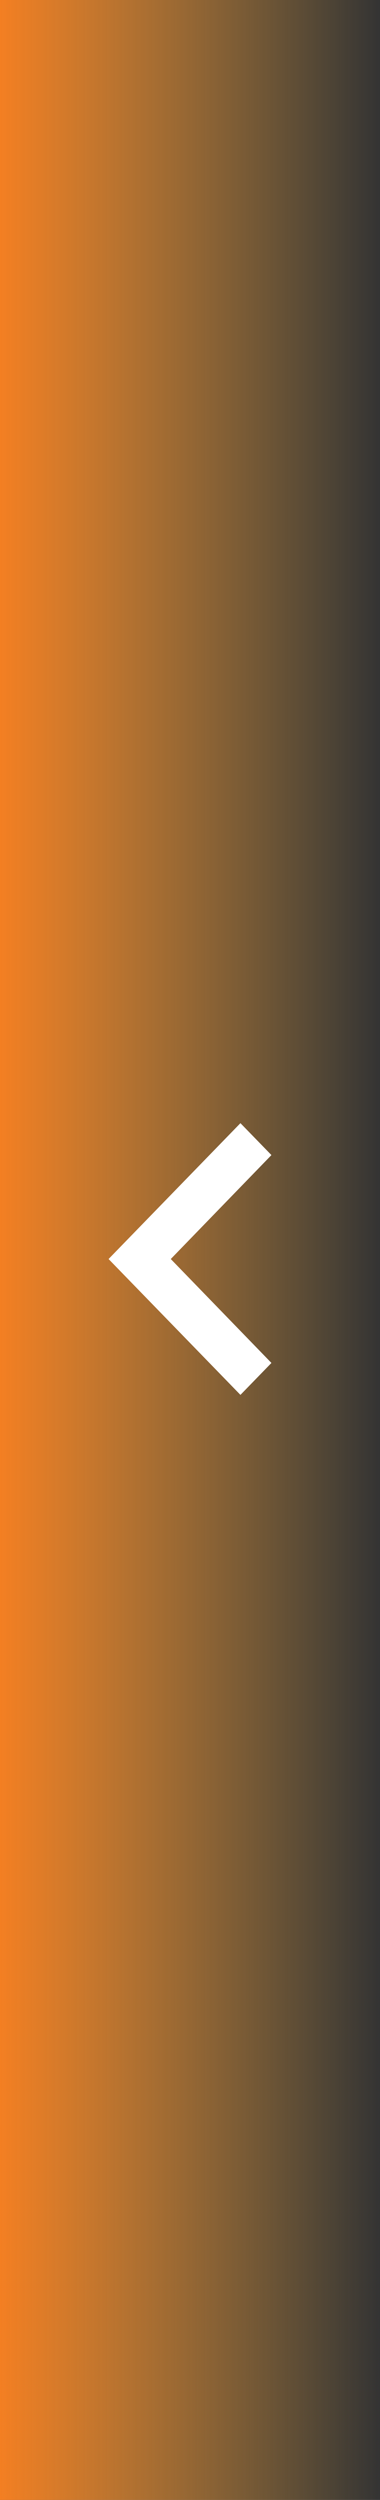 <?xml version="1.0" encoding="UTF-8"?>
<svg width="21px" height="138px" viewBox="0 0 21 138" version="1.1" xmlns="http://www.w3.org/2000/svg" xmlns:xlink="http://www.w3.org/1999/xlink">
    <rect x="0" y="0" width="21" height="138" fill="#333333" stroke="none"/>
    <!-- Generator: Sketch 52.2 (67145) - http://www.bohemiancoding.com/sketch -->
    <title>prev_slide_book</title>
    <desc>Created with Sketch.</desc>
    <defs>
        <linearGradient x1="-1.11022302e-14%" y1="50%" x2="100%" y2="50%" id="linearGradient-1">
            <stop stop-color="#FAB647" stop-opacity="0" offset="0%"></stop>
            <stop stop-color="#F47F22" offset="100%"></stop>
        </linearGradient>
    </defs>
    <g id="Page-1" stroke="none" stroke-width="1" fill="none" fill-rule="evenodd">
        <g id="2-H-Landing-Collection-Scroll-preparing-data" transform="translate(-180, -440)">
            <g id="content" transform="translate(160, 60)">
                <g id="books" transform="translate(20, 352)">
                    <g id="prev_slide_book" transform="translate(10.5, 97) scale(-1, 1) translate(-10.5, -97) translate(0, 28)">
                        <rect id="Rectangle-2" fill="url(#linearGradient-1)" x="0" y="0" width="21" height="138"></rect>
                        <polygon id="Shape" fill="#FFFFFF" fill-rule="nonzero" transform="translate(10.5, 69.5) scale(-1, -1) rotate(90) translate(-10.5, -69.5) " points="4.763 65 10.5 70.563 16.238 65 18 66.713 10.5 74 3 66.713"></polygon>
                    </g>
                </g>
            </g>
        </g>
    </g>
</svg>